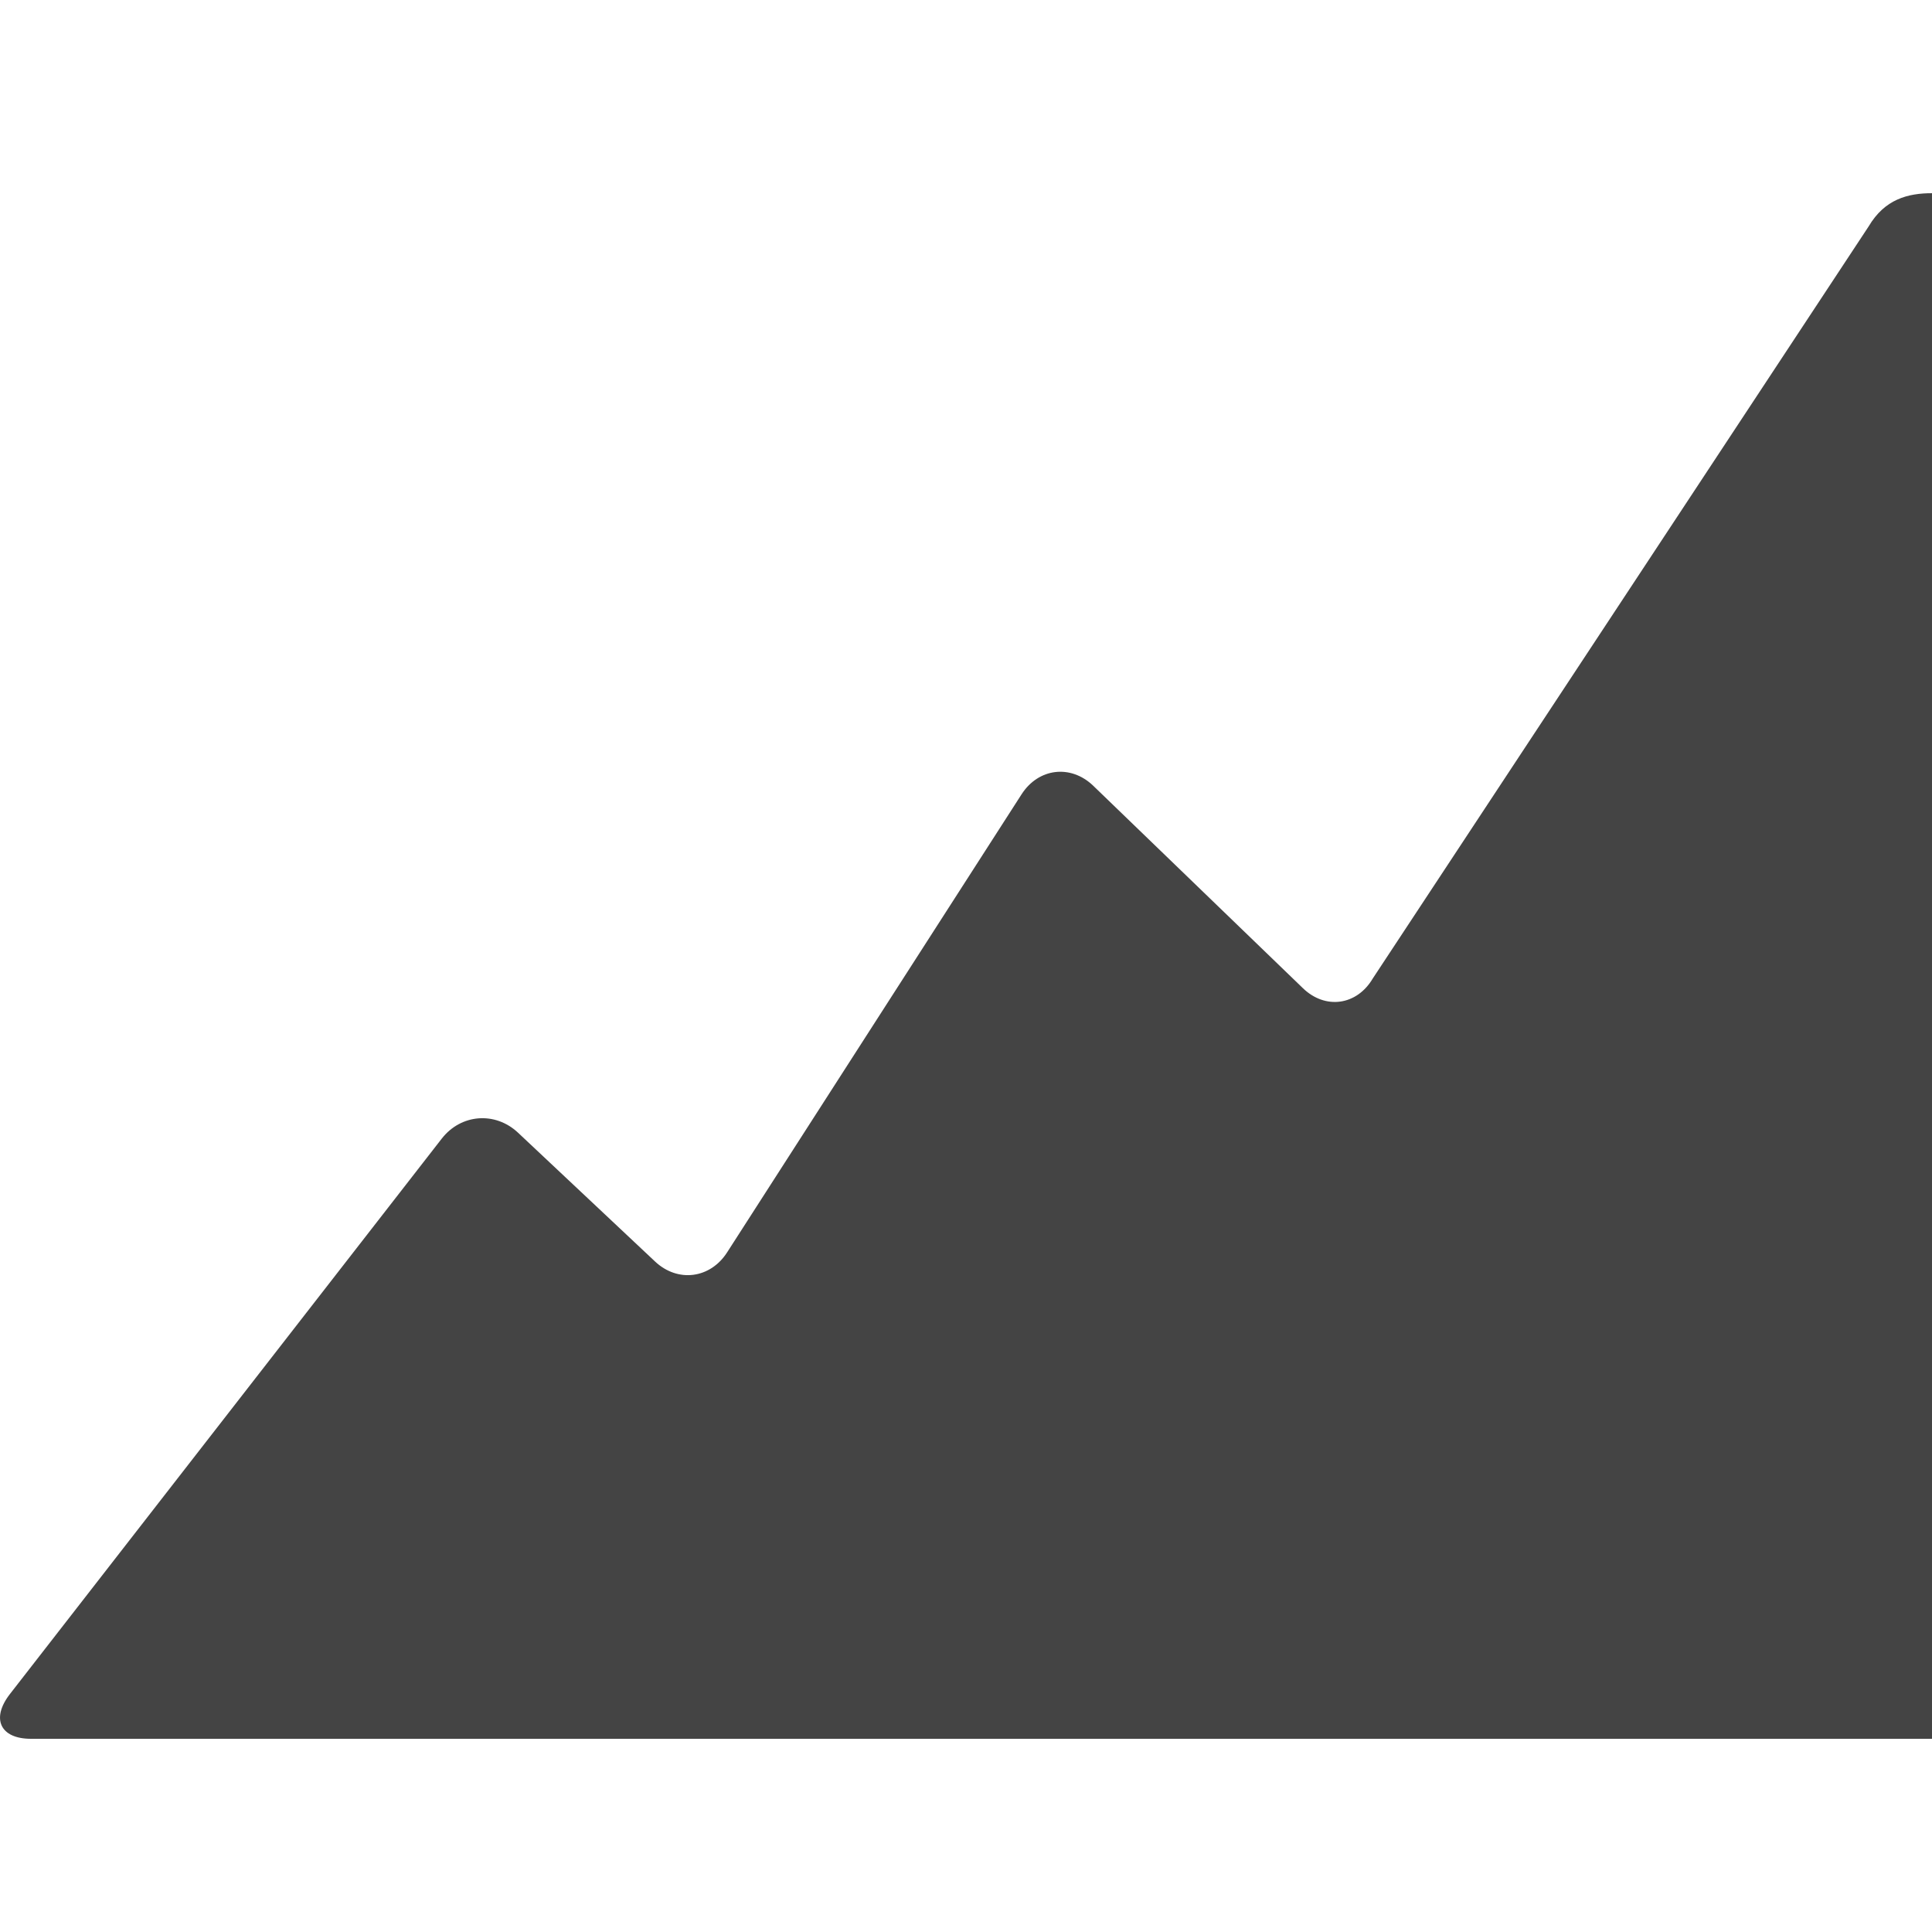 <!-- Generated by IcoMoon.io -->
<svg version="1.1" xmlns="http://www.w3.org/2000/svg" width="20" height="20" viewBox="0 0 20 20">
<title>area-graph</title>
<path fill="#444" d="M20 2v16h-19.68c-0.318 0-0.416-0.209-0.216-0.465l4.469-5.748c0.199-0.256 0.553-0.283 0.789-0.062l1.419 1.334c0.235 0.221 0.572 0.178 0.747-0.096l3.047-4.74c0.175-0.273 0.509-0.312 0.741-0.090l2.171 2.096c0.232 0.225 0.559 0.18 0.724-0.1l5.133-7.785c0.166-0.282 0.406-0.344 0.656-0.344z"></path>
</svg>
